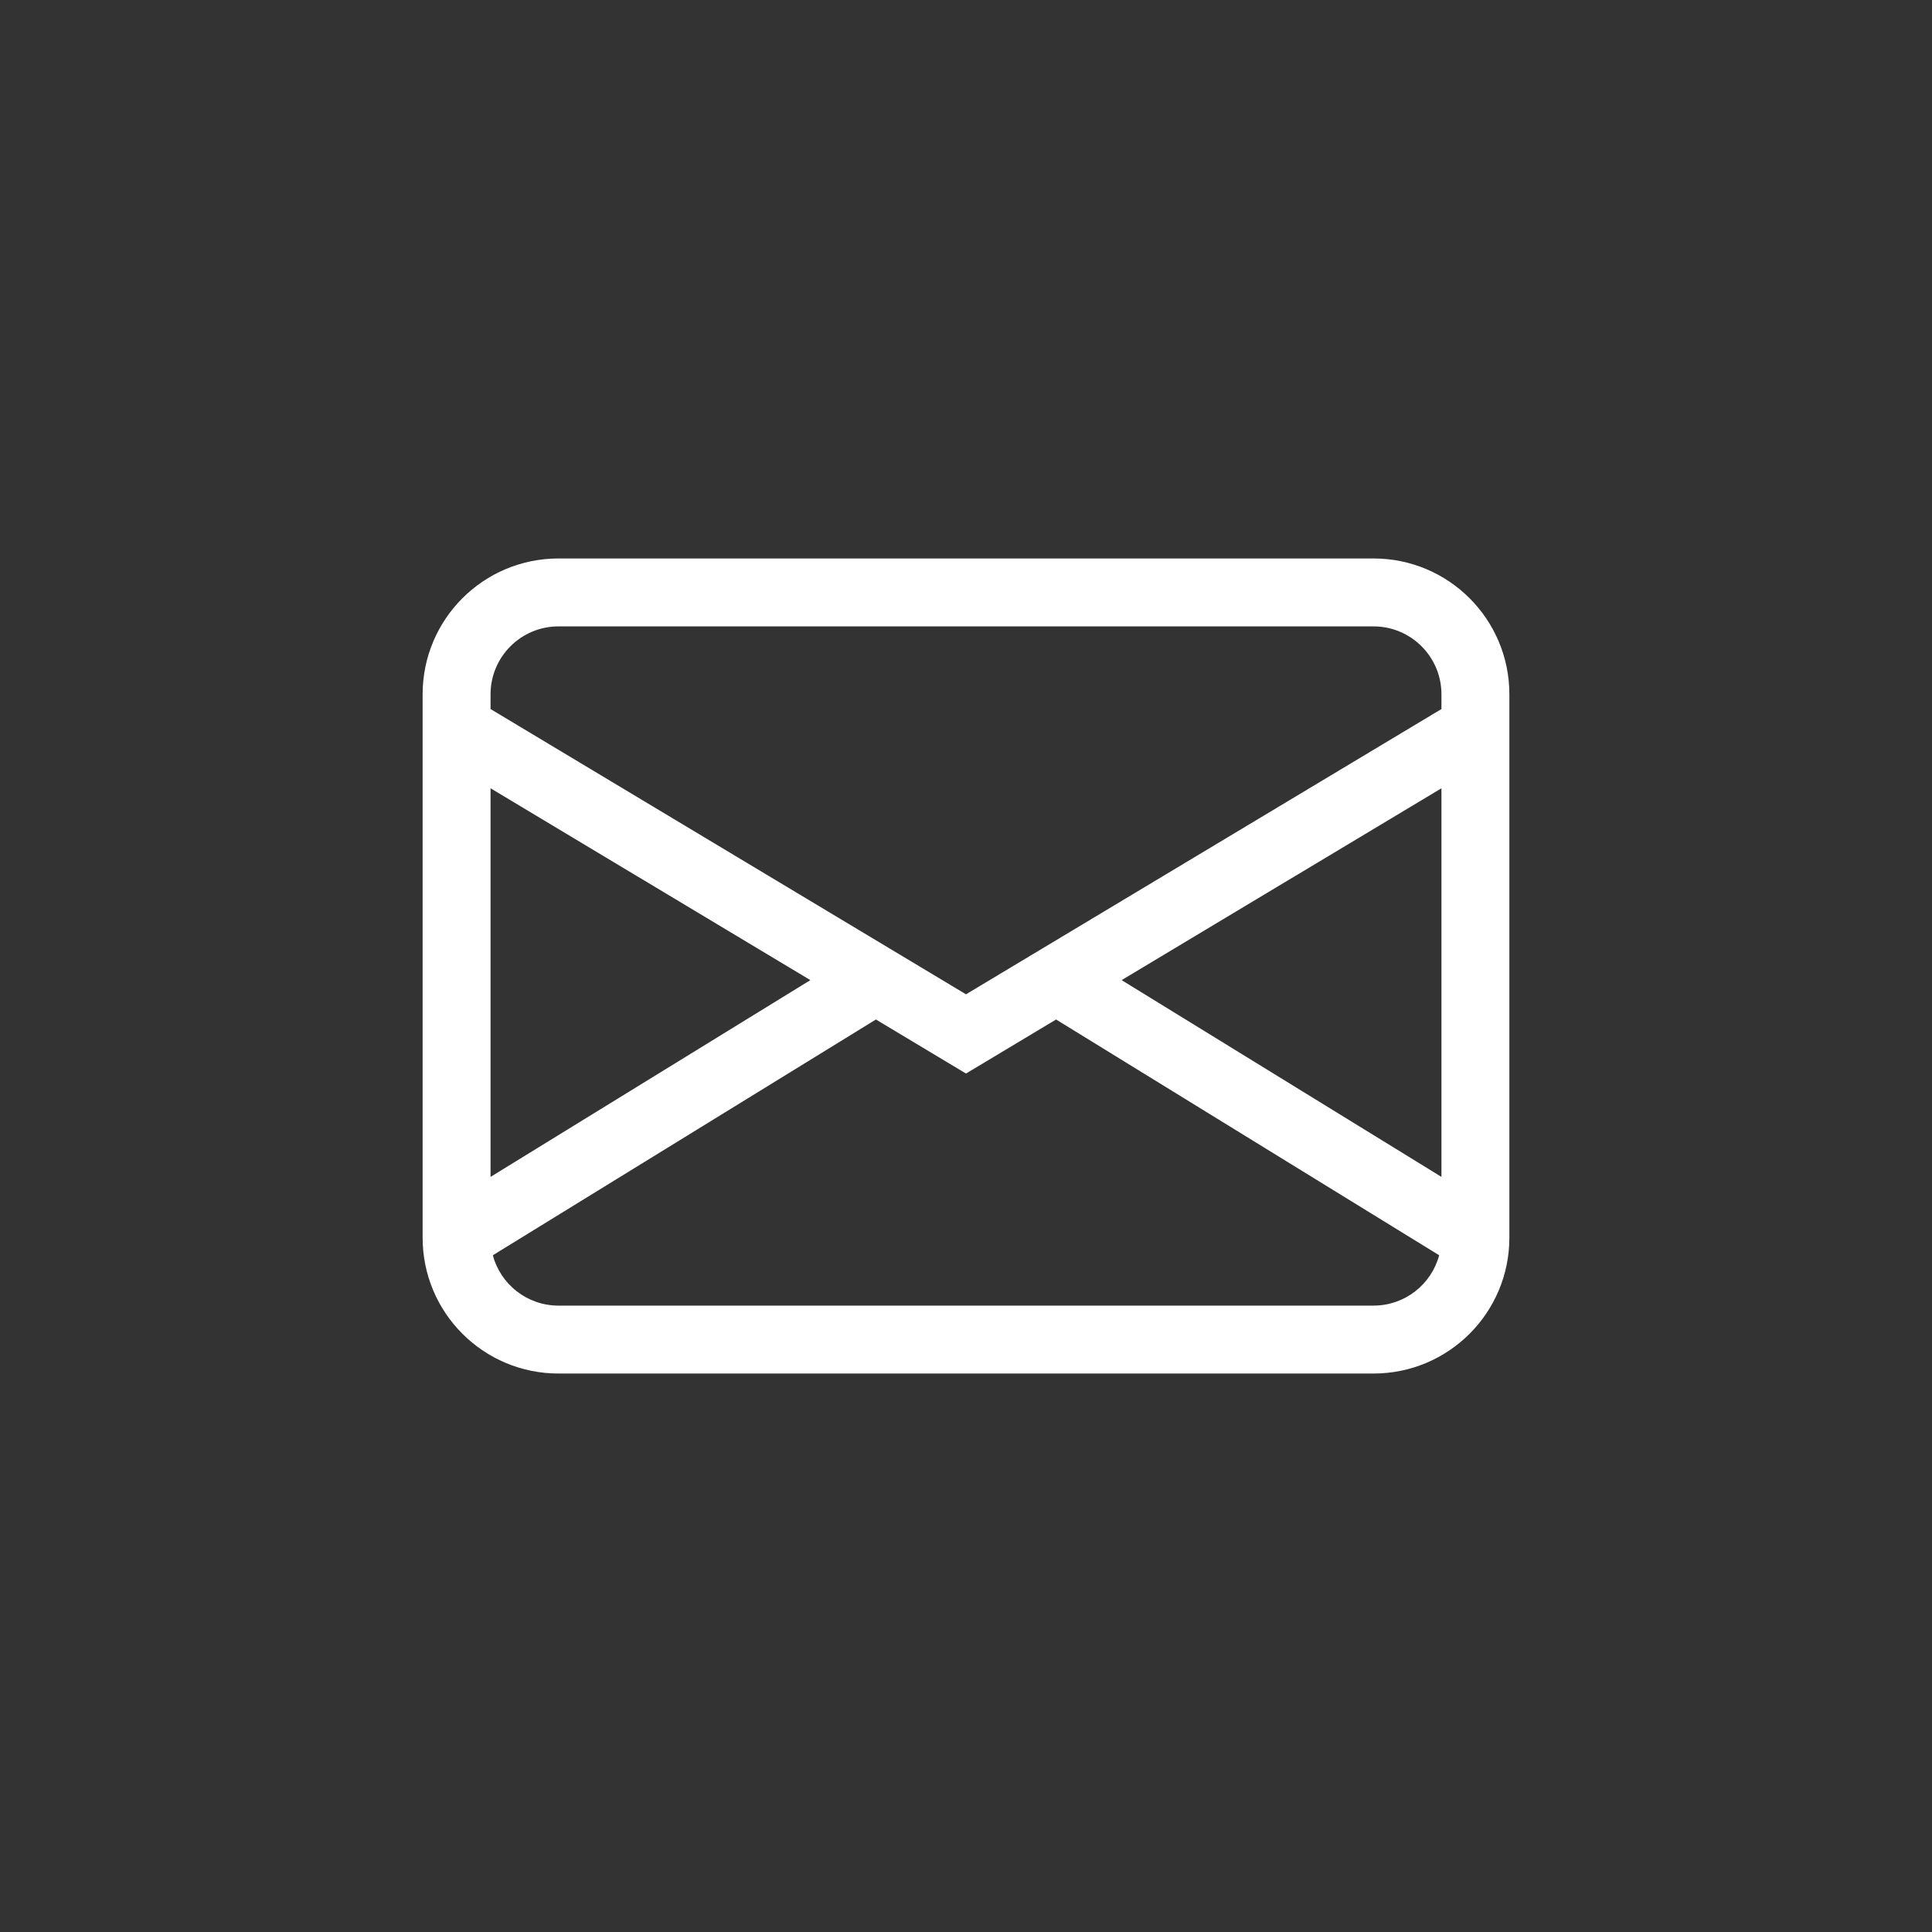 <svg width="32" height="32" viewBox="0 0 32 32" fill="none" xmlns="http://www.w3.org/2000/svg">
<rect x="0" y="0" width="32" height="32" fill="#333333" stroke="none"/>
<path d="M7 11.5C7 10.257 8.007 9.25 9.25 9.25H22.75C23.993 9.25 25 10.257 25 11.5V20.5C25 21.743 23.993 22.75 22.75 22.75H9.25C8.007 22.75 7 21.743 7 20.5V11.5ZM9.25 10.375C8.629 10.375 8.125 10.879 8.125 11.5V11.744L16 16.469L23.875 11.744V11.5C23.875 10.879 23.371 10.375 22.75 10.375H9.25ZM23.875 13.056L18.578 16.234L23.875 19.493V13.056ZM23.837 20.791L17.492 16.886L16 17.781L14.508 16.886L8.163 20.791C8.291 21.271 8.729 21.625 9.25 21.625H22.75C23.271 21.625 23.709 21.271 23.837 20.791ZM8.125 19.493L13.422 16.234L8.125 13.056V19.493Z" fill="white"/>
</svg>
